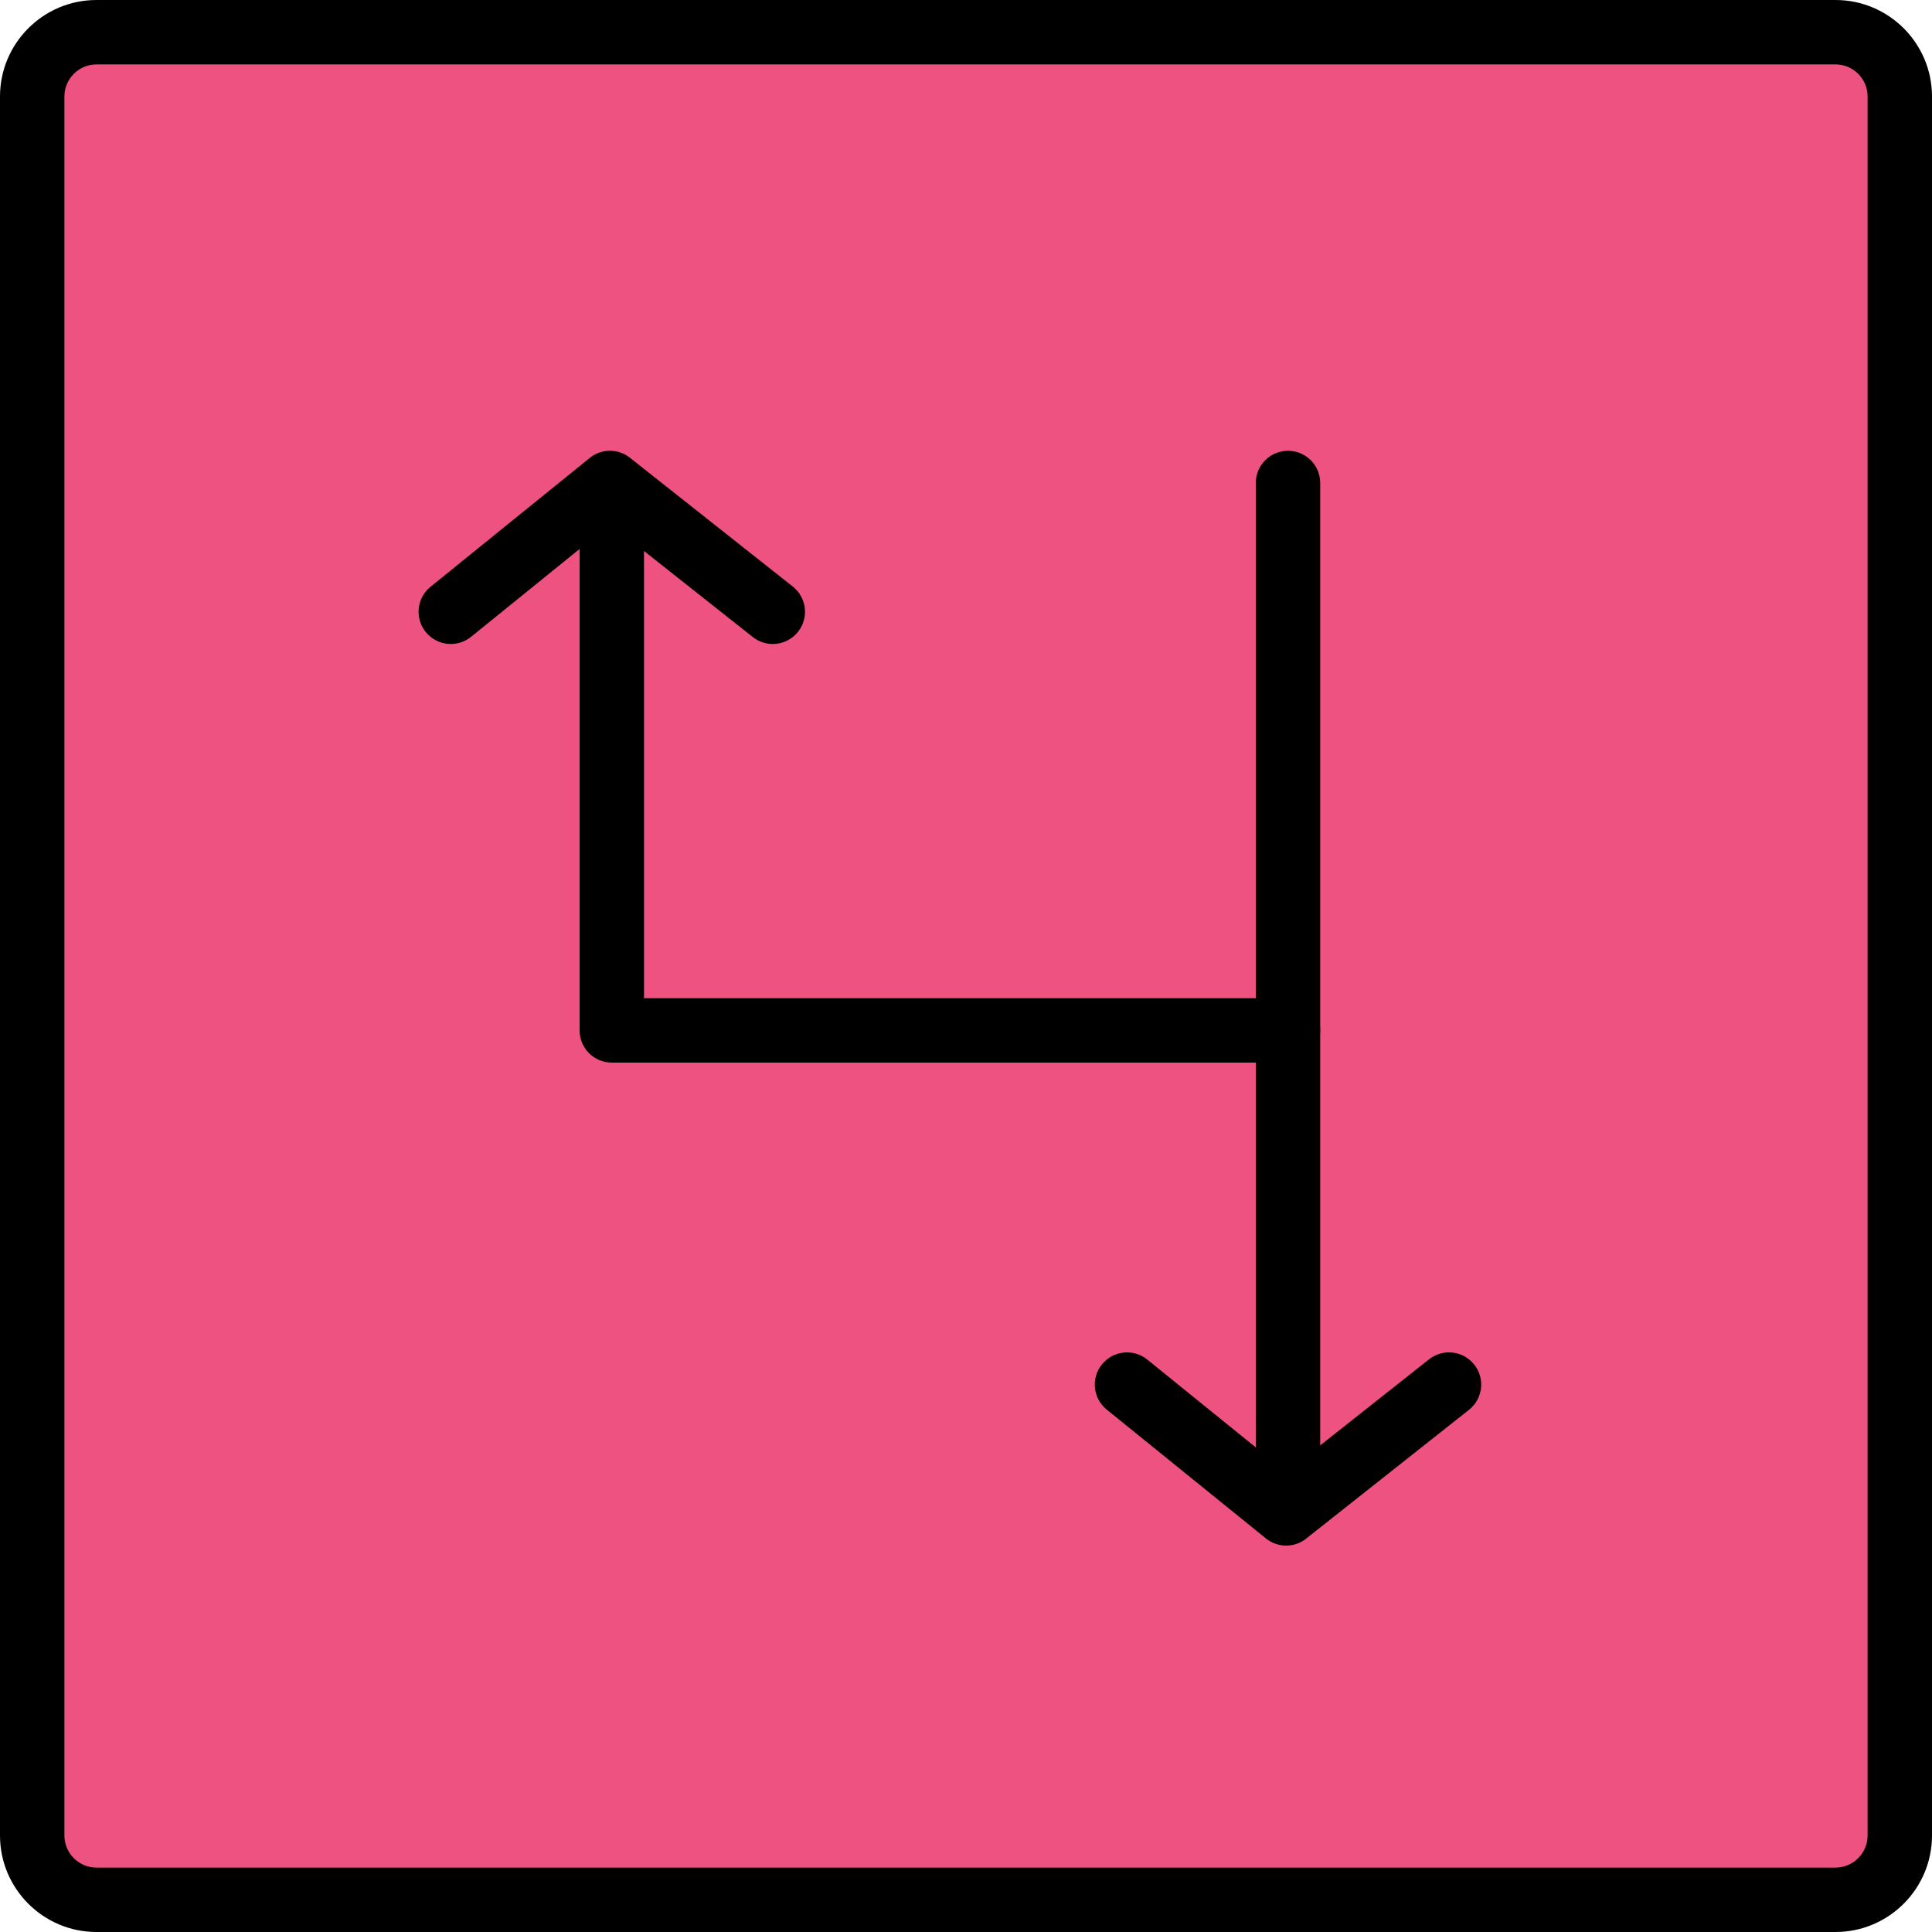 <?xml version="1.0" encoding="iso-8859-1"?>
<!-- Generator: Adobe Illustrator 19.0.0, SVG Export Plug-In . SVG Version: 6.00 Build 0)  -->
<svg version="1.1" id="Capa_1" xmlns="http://www.w3.org/2000/svg" xmlns:xlink="http://www.w3.org/1999/xlink" x="0px" y="0px"
	 viewBox="0 0 409.6 409.6" style="enable-background:new 0 0 409.6 409.6;" xml:space="preserve">
<path style="fill:#EE5281;" d="M6.827,20.456c0-7.528,6.06-13.629,13.629-13.629h368.688c7.526,0,13.629,6.06,13.629,13.629v368.688
	c0,7.526-6.06,13.629-13.629,13.629H20.456c-7.526,0-13.629-6.062-13.629-13.629V20.456z"/>
<path d="M389.147,409.6H20.453C9.173,409.6,0,400.423,0,389.144V20.456C0,9.177,9.173,0,20.453,0h368.693
	C400.427,0,409.6,9.177,409.6,20.456v368.686C409.6,400.423,400.427,409.6,389.147,409.6z M20.453,13.653
	c-3.746,0-6.799,3.053-6.799,6.803v368.686c0,3.75,3.053,6.803,6.799,6.803h368.693c3.746,0,6.799-3.053,6.799-6.803V20.456
	c0-3.75-3.053-6.803-6.799-6.803H20.453z"/>
<path d="M273.067,225.28h-143.36c-3.773,0-6.827-3.057-6.827-6.827V109.227c0-3.77,3.053-6.827,6.827-6.827
	c3.773,0,6.827,3.057,6.827,6.827v102.4h136.533c3.773,0,6.827,3.057,6.827,6.827S276.84,225.28,273.067,225.28z"/>
<path d="M273.067,320.853c-3.773,0-6.827-3.057-6.827-6.827V102.4c0-3.77,3.053-6.827,6.827-6.827s6.827,3.057,6.827,6.827v211.627
	C279.893,317.797,276.84,320.853,273.067,320.853z"/>
<path d="M163.833,136.533c-1.48,0-2.973-0.48-4.227-1.473l-30.247-23.917l-29.493,23.869c-2.927,2.377-7.233,1.913-9.6-1.014
	c-2.374-2.93-1.92-7.226,1.014-9.6l33.741-27.307c2.48-2.01,6.019-2.033,8.527-0.046l34.526,27.307
	c2.959,2.336,3.459,6.63,1.12,9.586C167.847,135.644,165.854,136.533,163.833,136.533z"/>
<path d="M272.674,327.68c-1.521,0-3.04-0.507-4.294-1.521l-33.741-27.307c-2.934-2.374-3.386-6.67-1.014-9.6
	c2.367-2.927,6.673-3.389,9.6-1.014l29.493,23.869l30.247-23.917c2.966-2.343,7.253-1.836,9.586,1.12
	c2.34,2.956,1.84,7.25-1.12,9.586l-34.526,27.307C275.666,327.19,274.167,327.68,272.674,327.68z"/>
<g>
</g>
<g>
</g>
<g>
</g>
<g>
</g>
<g>
</g>
<g>
</g>
<g>
</g>
<g>
</g>
<g>
</g>
<g>
</g>
<g>
</g>
<g>
</g>
<g>
</g>
<g>
</g>
<g>
</g>
</svg>
